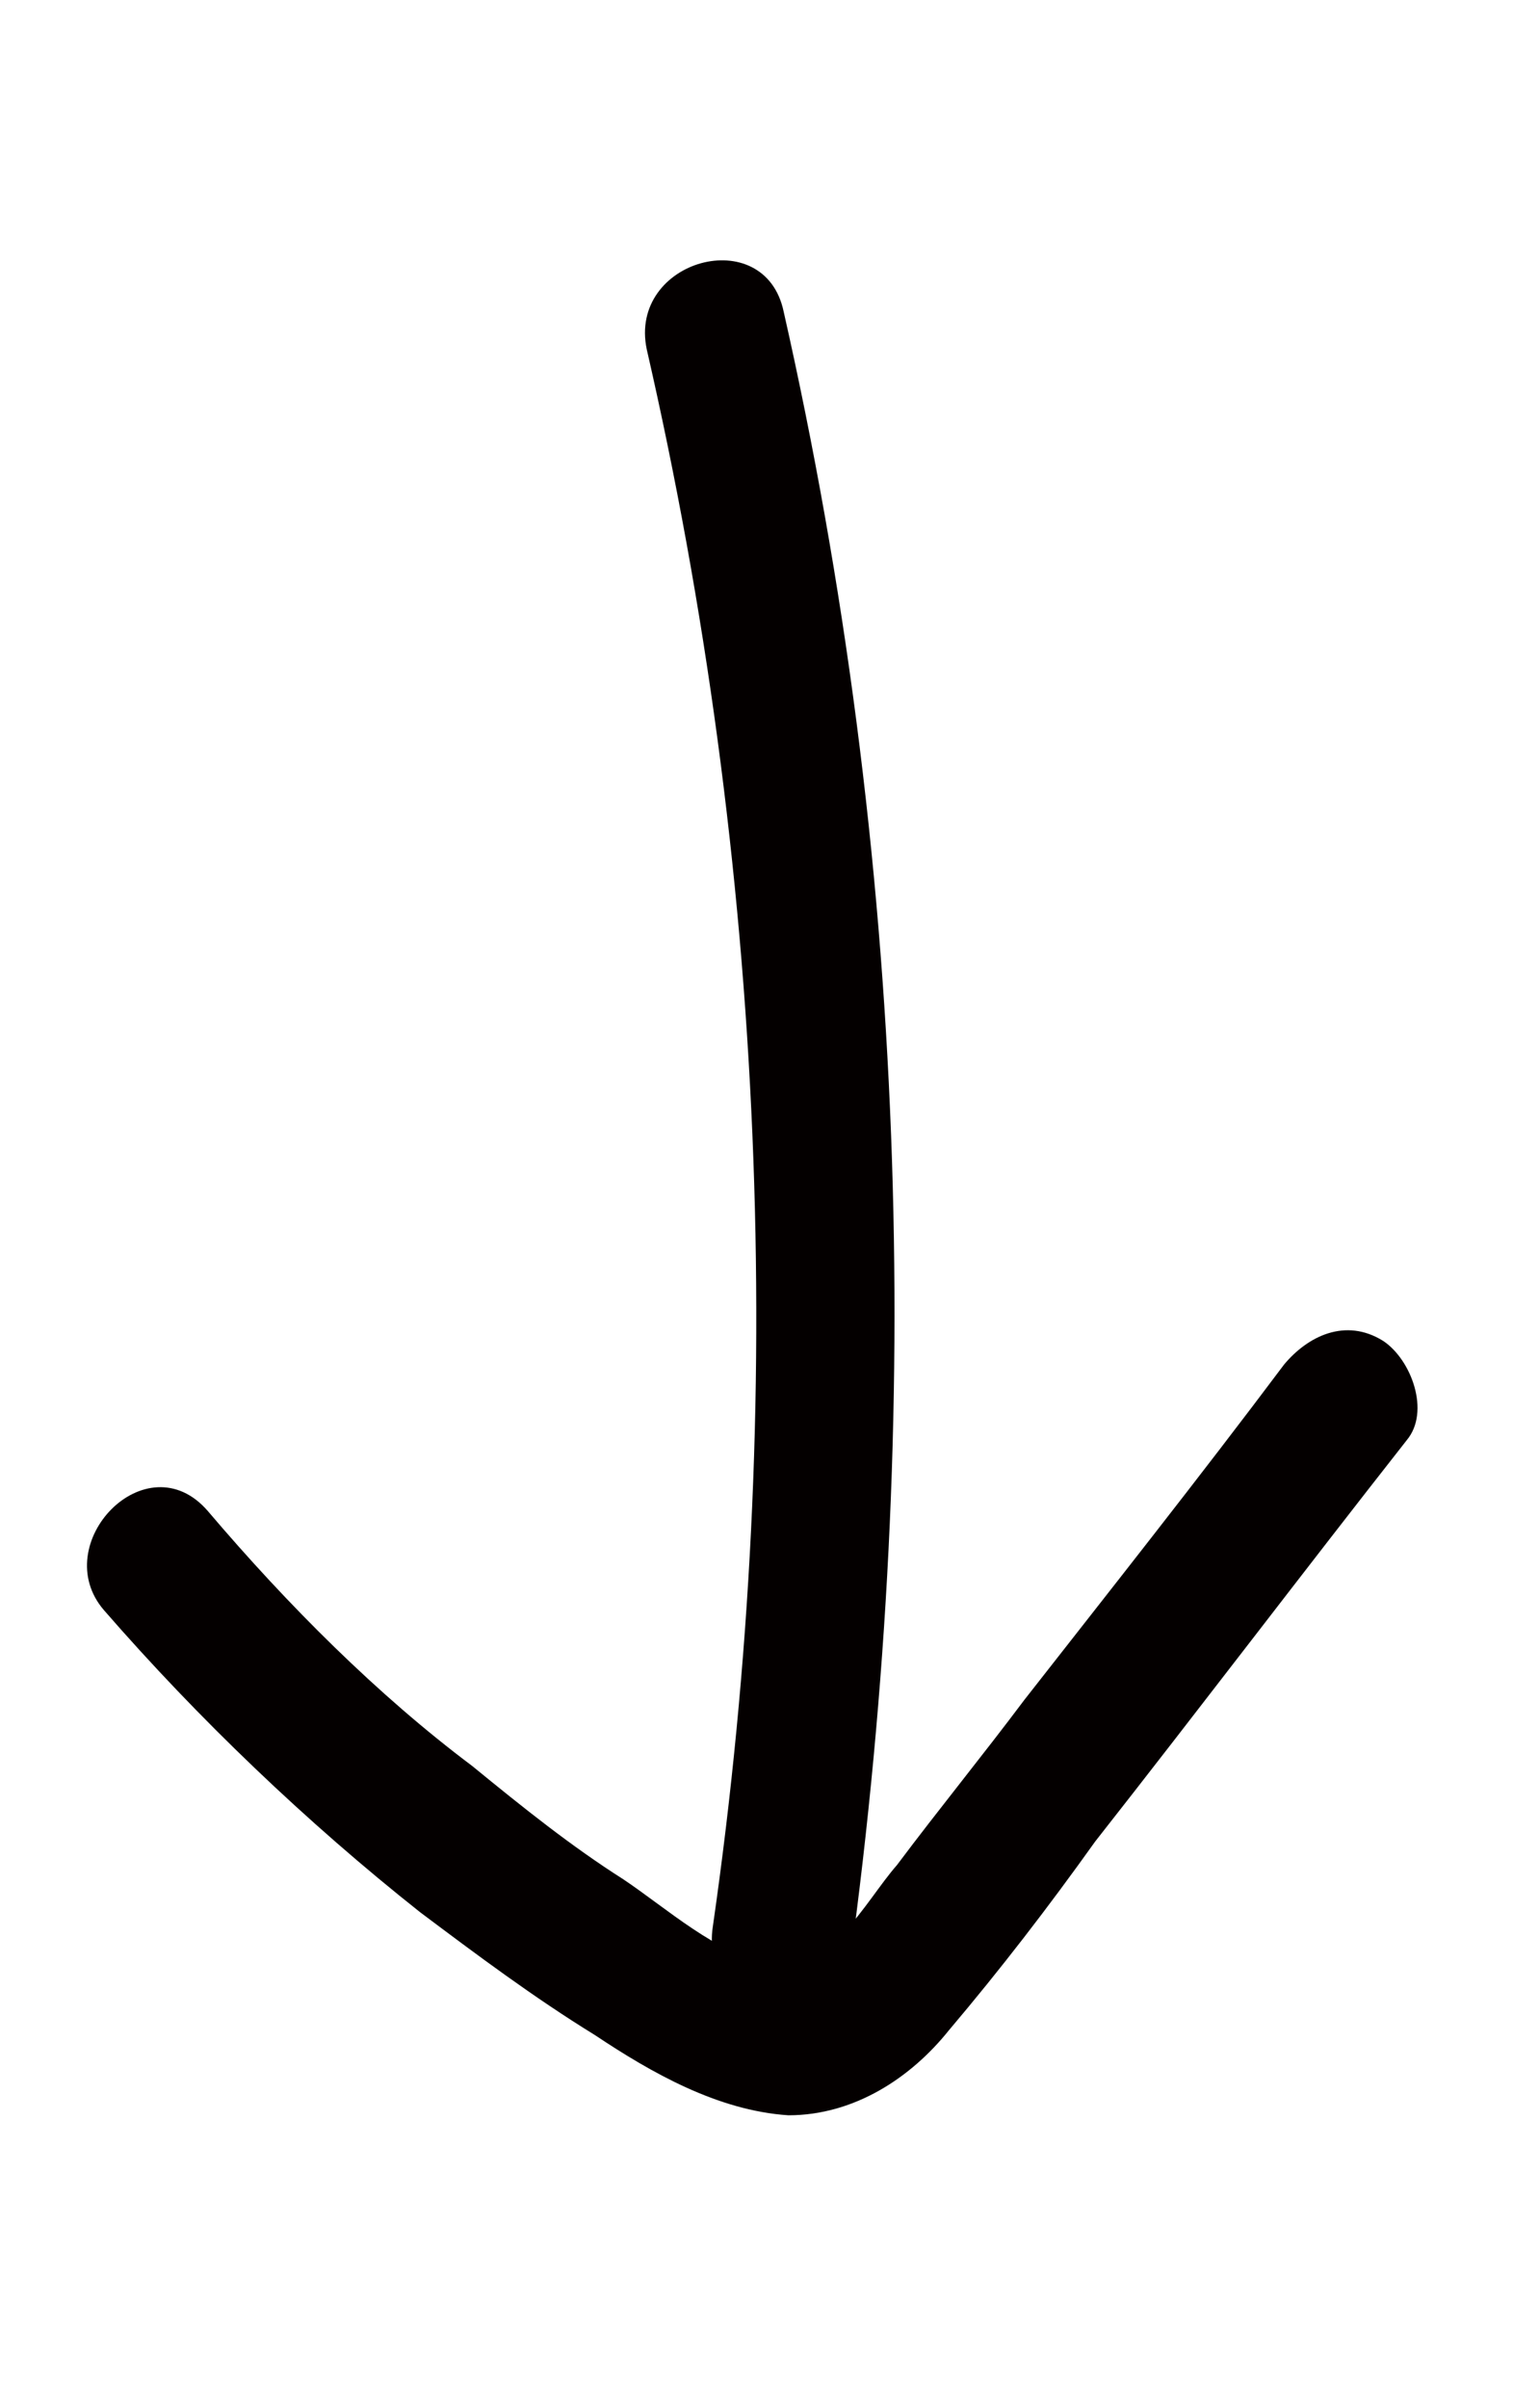 <?xml version="1.0" encoding="utf-8"?>
<!-- Generator: Adobe Illustrator 24.0.2, SVG Export Plug-In . SVG Version: 6.00 Build 0)  -->
<svg version="1.1" id="레이어_1" xmlns="http://www.w3.org/2000/svg" xmlns:xlink="http://www.w3.org/1999/xlink" x="0px"
	 y="0px" viewBox="0 0 32.6 51" style="enable-background:new 0 0 32.6 51;" xml:space="preserve">
<style type="text/css">
	.st0{fill:#040000;}
</style>
<g>
	<g>
		<path class="st0" d="M13.7,7.4c2.5,10.9,3,22.3,1.4,33.4c-0.3,1.9,2.6,2.7,2.9,0.8c1.6-11.7,1.2-23.5-1.4-35
			C16.2,4.7,13.3,5.5,13.7,7.4L13.7,7.4z"/>
	</g>
</g>
<g>
	<g>
		<path class="st0" d="M2.2,34.1c2,2.3,4.3,4.5,6.7,6.4c1.2,0.9,2.4,1.8,3.7,2.6c1.2,0.8,2.6,1.6,4.1,1.7c1.4,0,2.6-0.8,3.4-1.8
			c1.1-1.3,2.1-2.6,3.1-4c2.2-2.8,4.4-5.7,6.6-8.5c0.5-0.6,0.1-1.7-0.5-2.1c-0.8-0.5-1.6-0.1-2.1,0.5c-1.8,2.4-3.7,4.8-5.5,7.1
			c-0.9,1.2-1.8,2.3-2.7,3.5c-0.7,0.8-1.4,2.3-2.7,2.1c-1.1-0.2-2.2-1.2-3.1-1.8c-1.1-0.7-2.1-1.5-3.2-2.4C8,35.9,6.1,34,4.4,32
			C3.1,30.5,1,32.7,2.2,34.1L2.2,34.1z"/>
	</g>
</g>
</svg>
